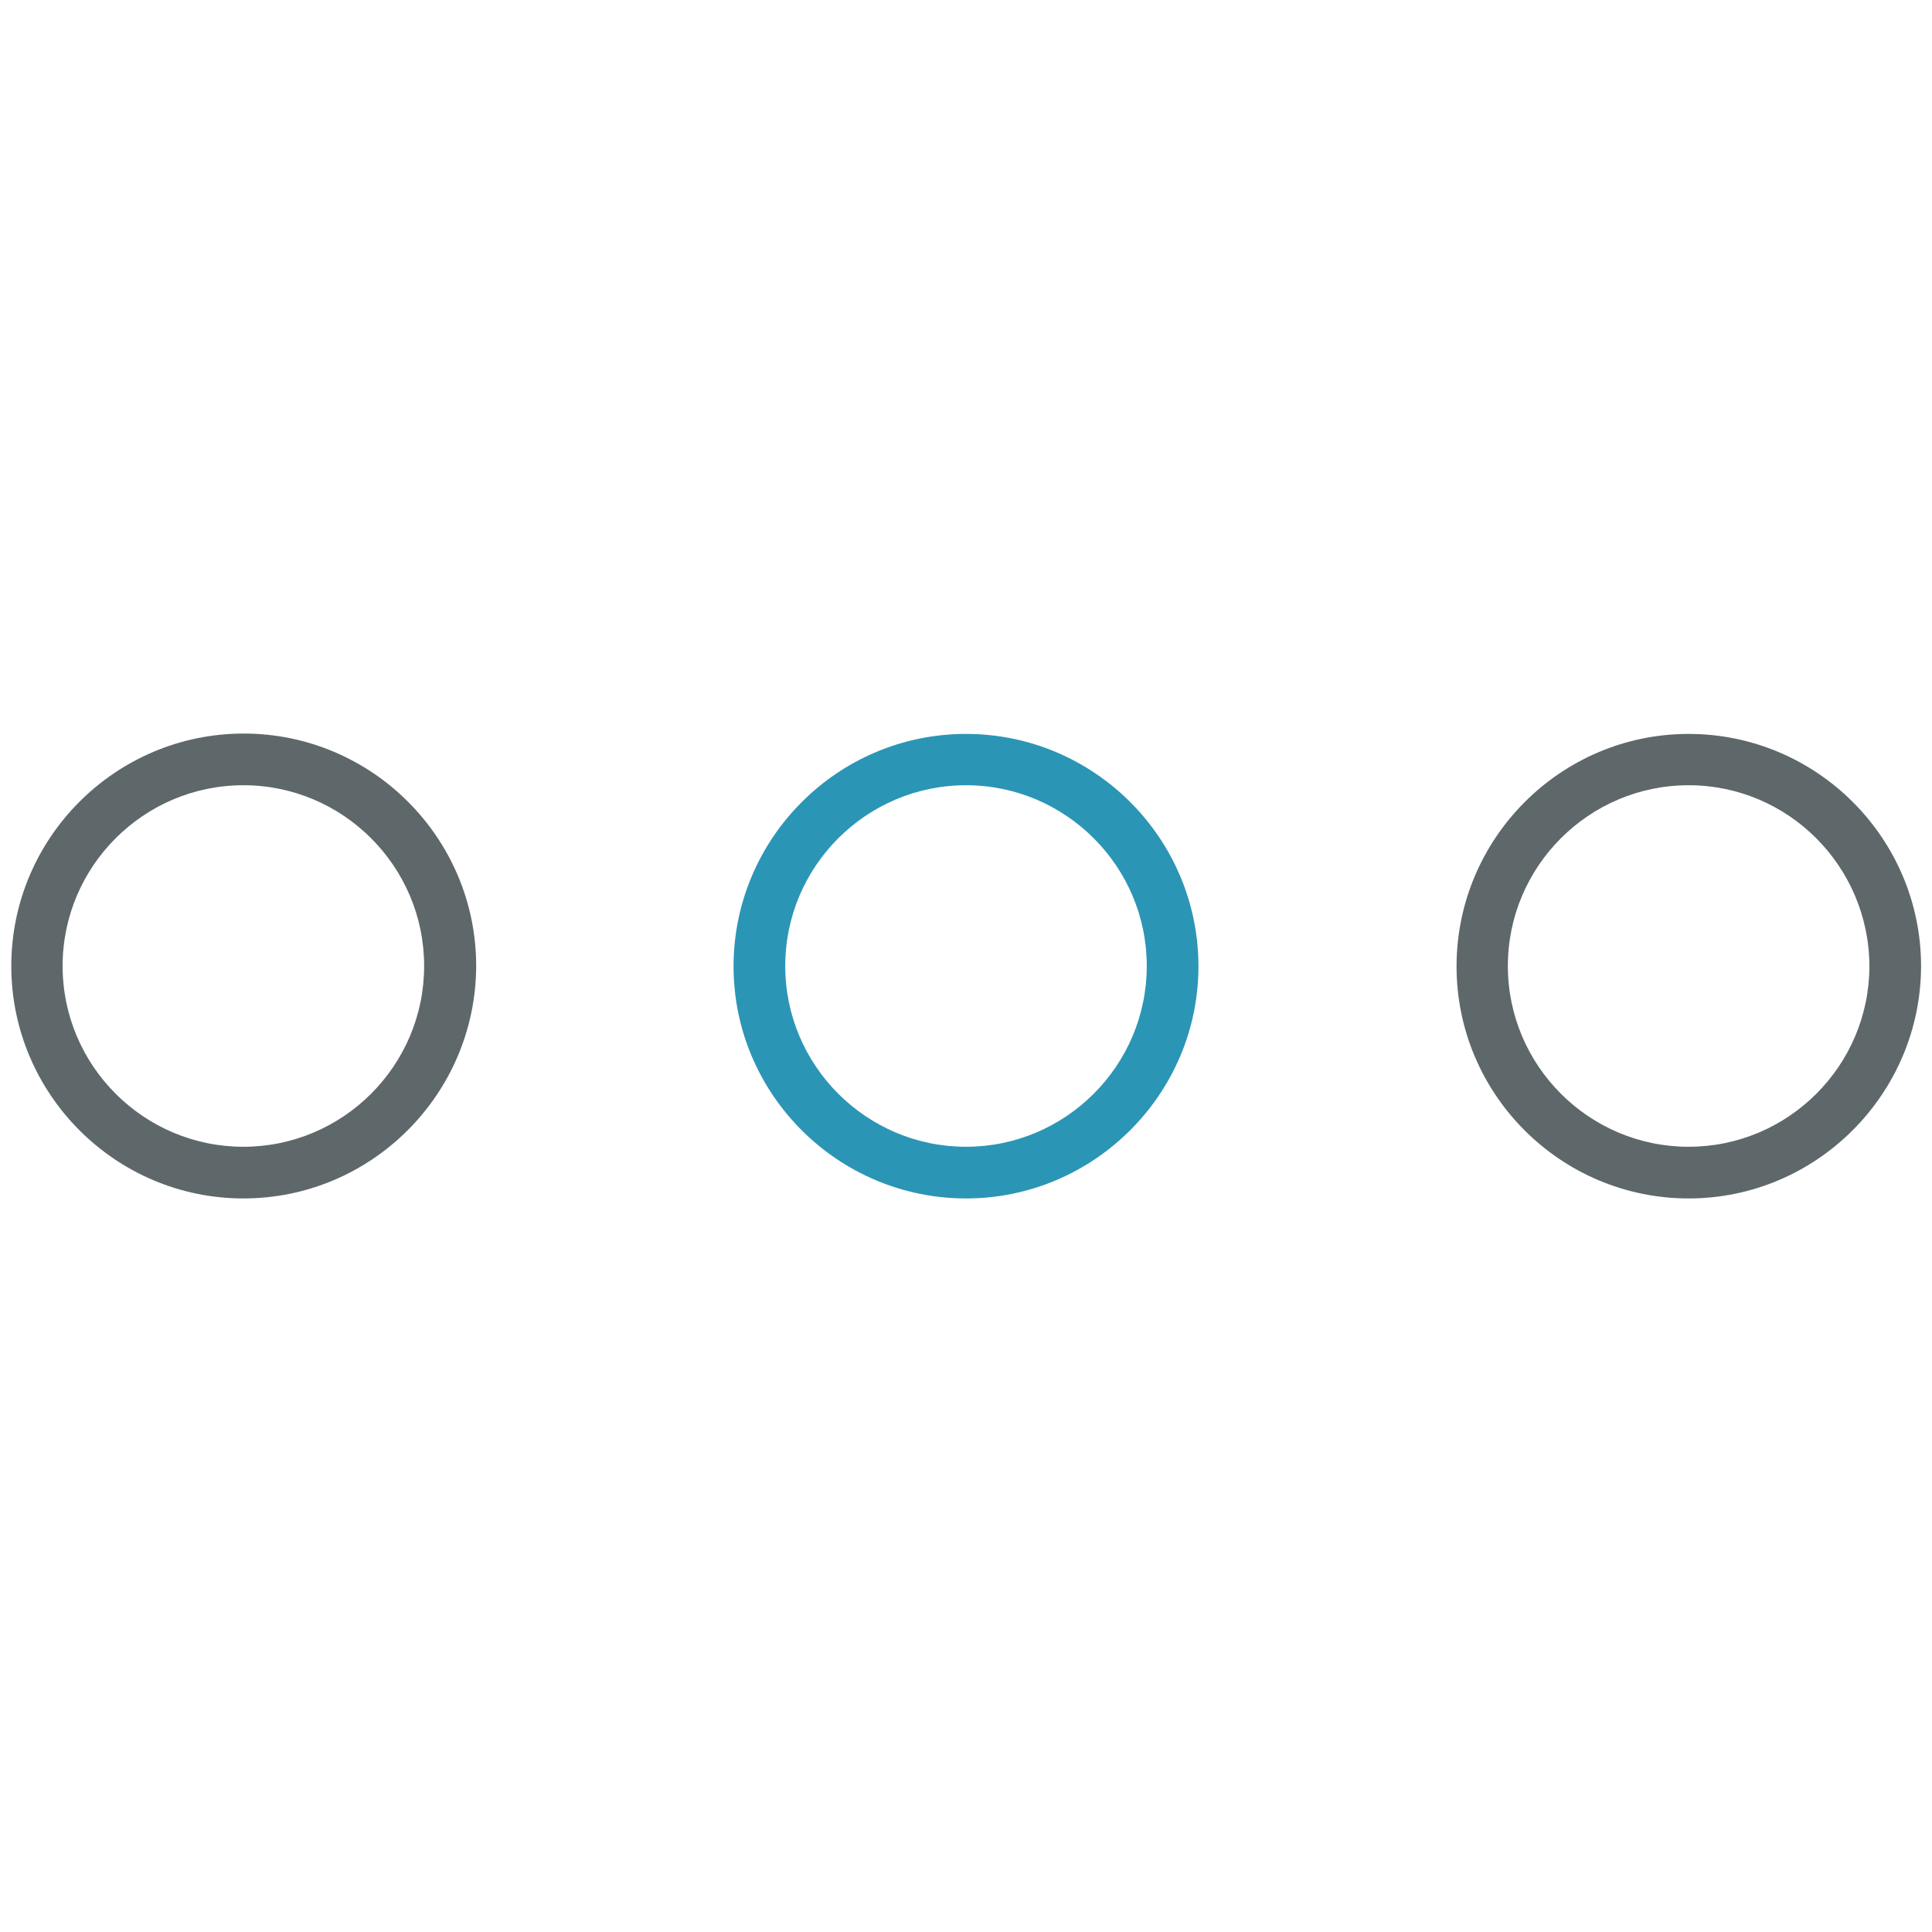 <!-- Generated by IcoMoon.io -->
<svg version="1.1" xmlns="http://www.w3.org/2000/svg" width="32" height="32" viewBox="0 0 32 32">
<title>points</title>
<path fill="#5e686b" d="M4.031 19.85c-2.119 0-3.844-1.731-3.844-3.85s1.725-3.85 3.85-3.85c2.119 0 3.85 1.725 3.85 3.85-0.006 2.119-1.731 3.85-3.856 3.85zM4.031 13.006c-1.65 0-2.994 1.344-2.994 2.994s1.344 2.994 2.994 2.994 2.994-1.344 2.994-2.994c0-1.65-1.344-2.994-2.994-2.994z"></path>
<path id="svg-ico" fill="#2b95b6" d="M16 19.85c-2.119 0-3.85-1.725-3.85-3.844s1.725-3.85 3.85-3.85c2.119 0 3.85 1.725 3.85 3.85 0 2.113-1.731 3.844-3.85 3.844zM16 13.006c-1.65 0-2.994 1.344-2.994 2.994s1.344 2.994 2.994 2.994 2.994-1.344 2.994-2.994c0-1.65-1.344-2.994-2.994-2.994z"></path>
<path fill="#5e686b" d="M27.969 19.85c-2.119 0-3.844-1.725-3.844-3.844s1.725-3.85 3.844-3.85c2.119 0 3.85 1.725 3.85 3.85-0.006 2.113-1.731 3.844-3.85 3.844zM27.969 13.006c-1.65 0-2.994 1.344-2.994 2.994s1.344 2.994 2.994 2.994c1.65 0 2.994-1.344 2.994-2.994-0.006-1.65-1.344-2.994-2.994-2.994z"></path>
</svg>
